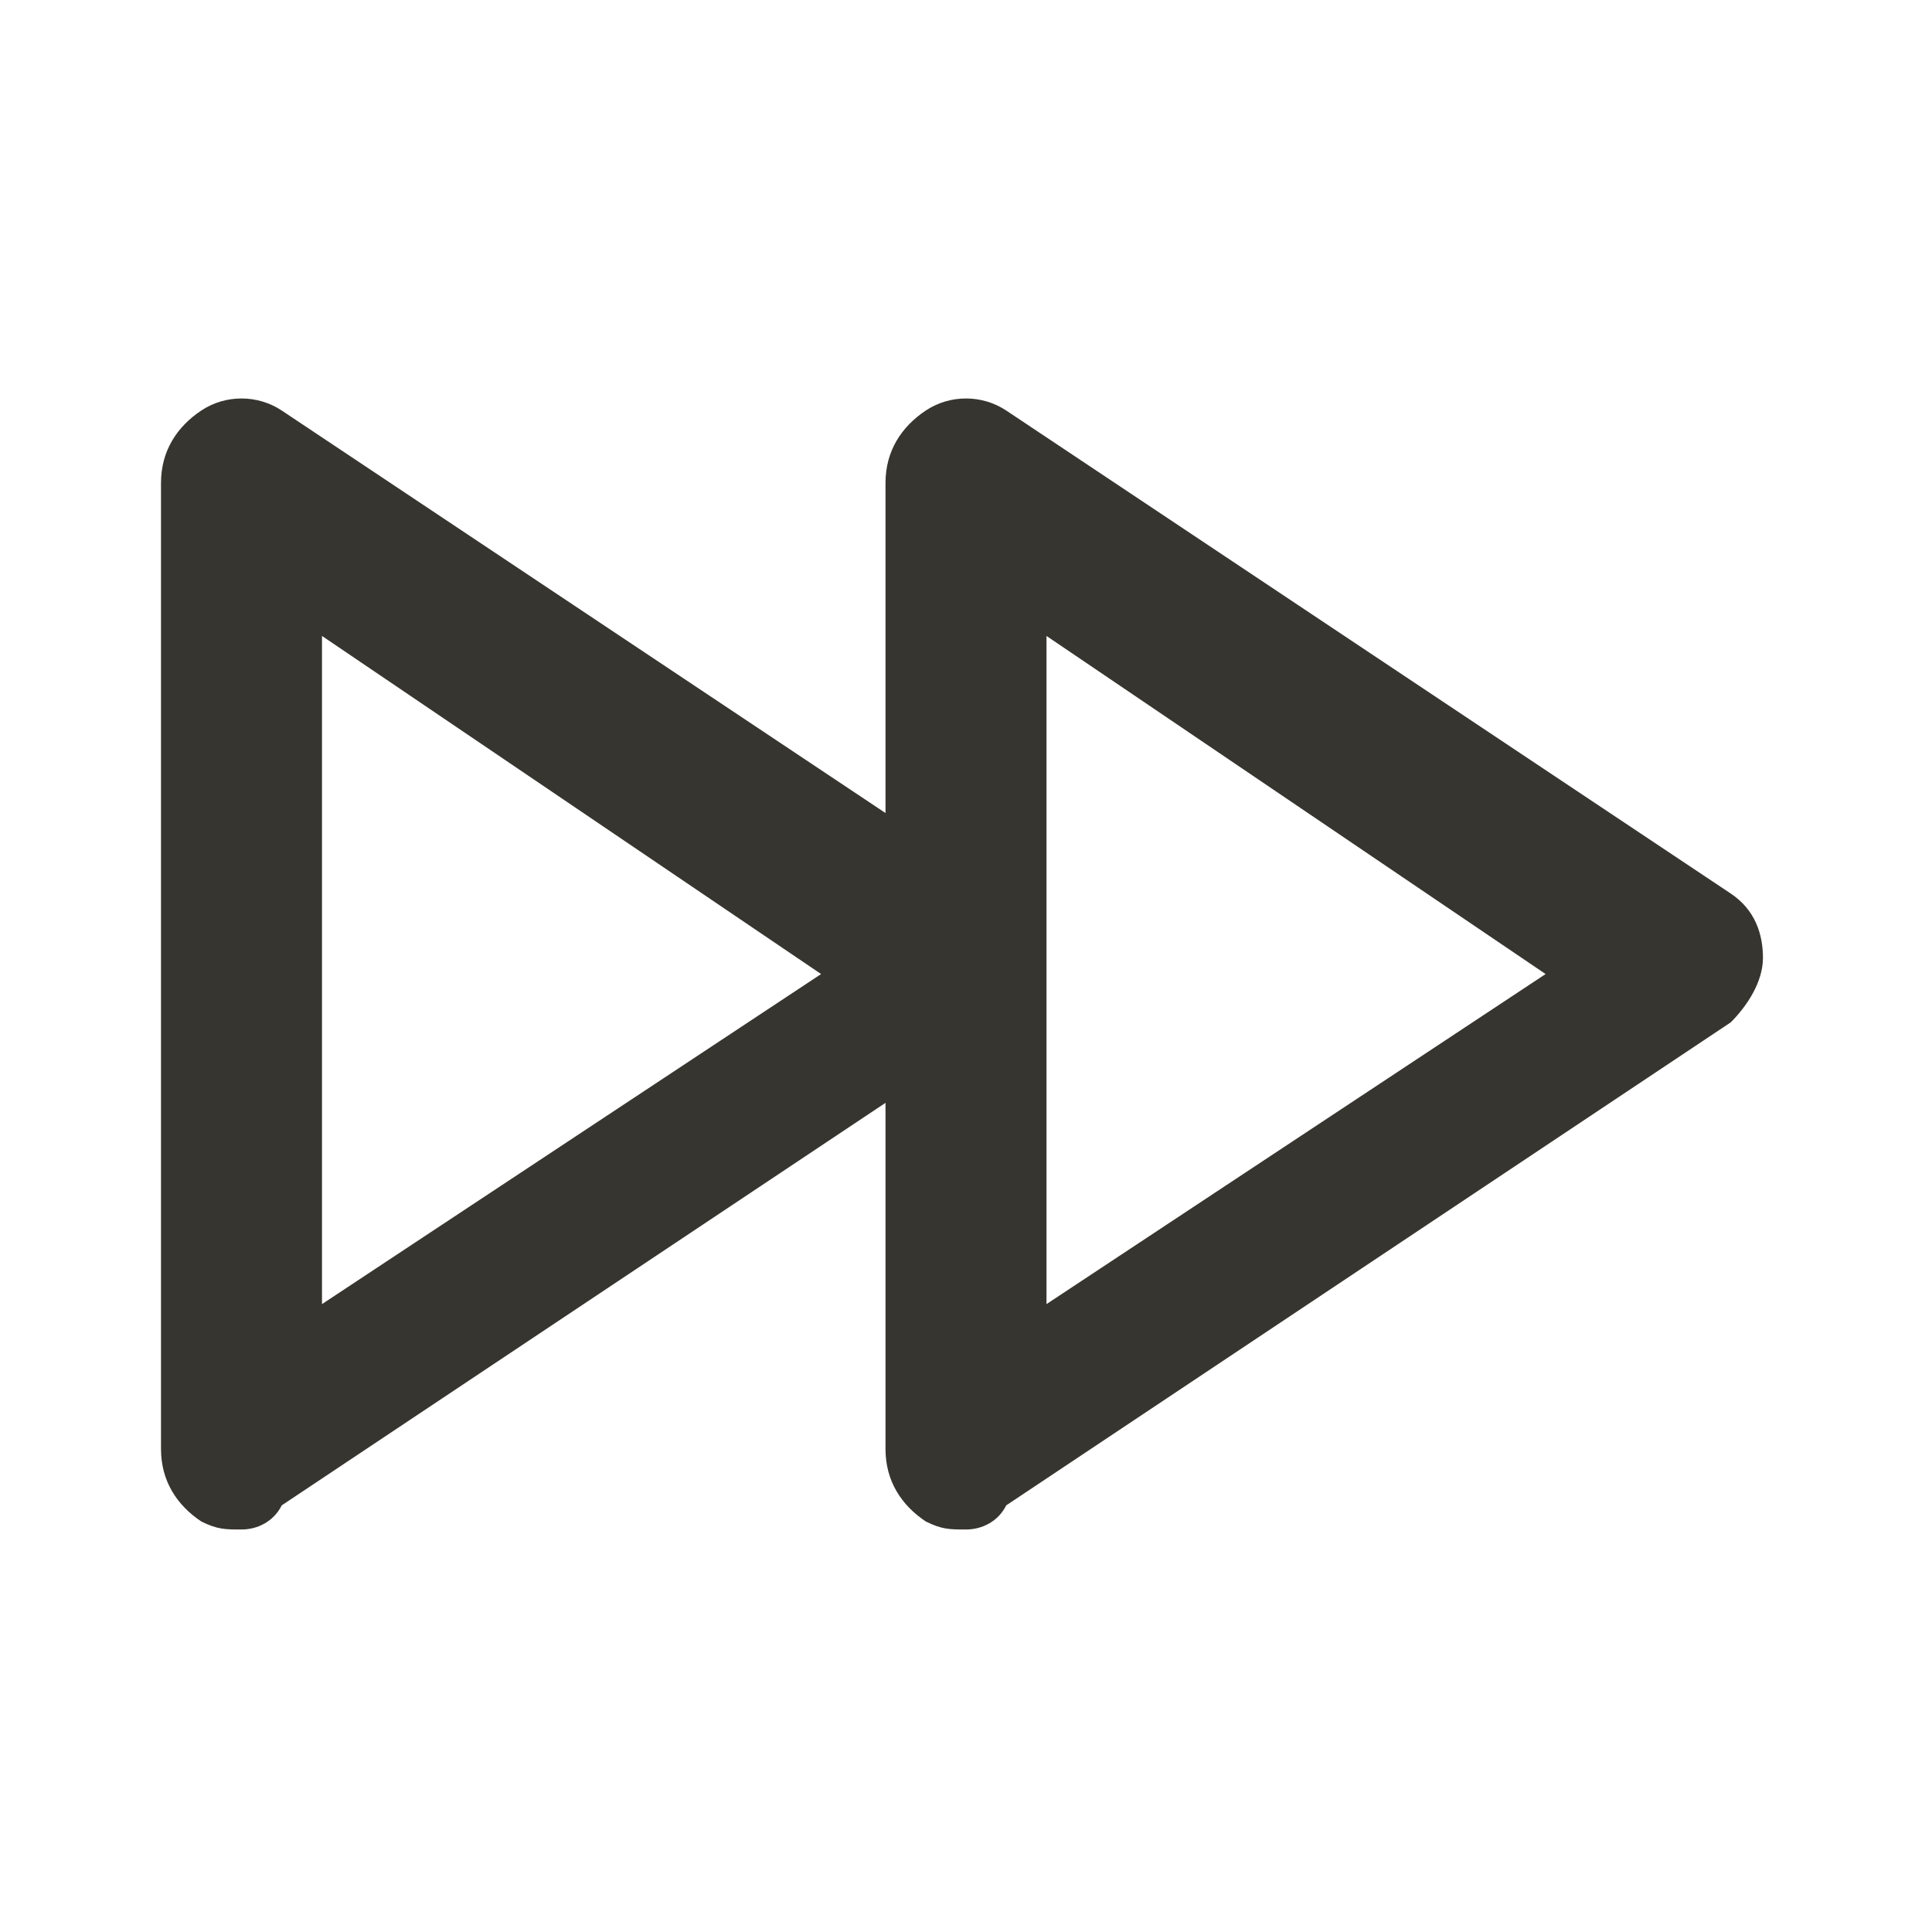 <!-- Generated by IcoMoon.io -->
<svg version="1.1" xmlns="http://www.w3.org/2000/svg" width="280" height="280" viewBox="0 0 280 280">
<title>mi-next</title>
<path fill="#37352f" d="M35 221.667c-2.333 0-3.5 0-5.833-1.167-3.5-2.333-5.833-5.833-5.833-10.5v-140c0-4.667 2.333-8.167 5.833-10.5s8.167-2.333 11.667 0l105 70c3.5 2.333 4.667 5.833 4.667 9.333s-2.333 7-4.667 9.333l-105 70c-1.167 2.333-3.5 3.5-5.833 3.5zM46.667 92.167v96.833l72.333-47.833-72.333-49z"></path>
<path fill="#37352f" d="M140 221.667c-2.333 0-3.5 0-5.833-1.167-3.5-2.333-5.833-5.833-5.833-10.5v-140c0-4.667 2.333-8.167 5.833-10.5s8.167-2.333 11.667 0l105 70c3.5 2.333 4.667 5.833 4.667 9.333s-2.333 7-4.667 9.333l-105 70c-1.167 2.333-3.5 3.5-5.833 3.5zM151.667 92.167v96.833l72.333-47.833-72.333-49z"></path>
</svg>
